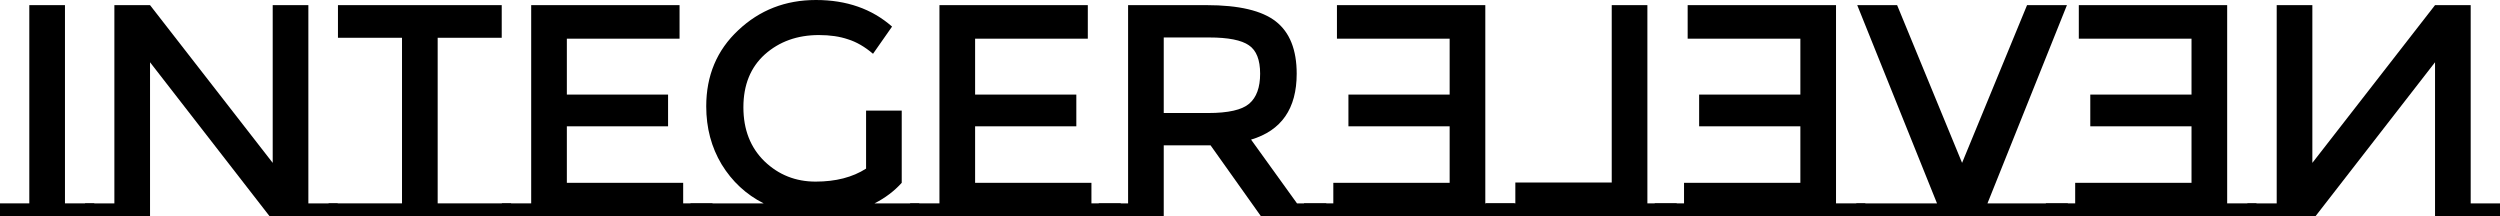 <svg width="5916" height="512" viewBox="0 0 5916 512" fill="none" xmlns="http://www.w3.org/2000/svg">
<path d="M3138.57 481.25V511.999H2984.12L2864.71 343.954H2753.88V511.999H2600.15V481.25H2669.51V12.155H2855.41C2931.68 12.155 2986.27 25.027 3019.16 50.77C3052.05 76.513 3068.49 117.749 3068.49 174.479C3068.49 256.952 3032.5 308.915 2960.52 330.368L3069.21 481.25H3138.57ZM2858.99 267.44C2906.66 267.44 2939.07 260.051 2956.23 245.273C2973.39 230.494 2981.98 206.896 2981.98 174.479C2981.98 141.585 2973.16 119.179 2955.52 107.261C2937.88 94.867 2906.42 88.669 2861.13 88.669H2753.88V267.44H2858.99Z" fill="black"/>
<path d="M2223.11 481.25V12.155H2574.19V91.529H2307.49V223.82H2547.02V298.904H2307.49V432.625H2582.77V481.25H2652.13V511.999H2153.75V481.25H2223.11Z" fill="black"/>
<path d="M2175.32 481.251V512H1634.04V481.251H1807.08C1765.61 460.276 1732.48 429.527 1707.69 389.006C1683.38 348.484 1671.22 302.719 1671.22 251.709C1671.22 178.771 1696.49 118.704 1747.02 71.508C1797.55 23.836 1858.8 0 1930.78 0C2003.24 0 2063.3 20.976 2110.97 62.927L2065.92 127.285C2046.38 110.6 2026.59 99.158 2006.57 92.961C1987.03 86.287 1964.15 82.95 1937.93 82.95C1886.93 82.95 1844.26 98.205 1809.94 128.715C1776.1 159.225 1759.17 200.939 1759.17 253.855C1759.17 306.771 1775.86 349.438 1809.23 381.855C1842.59 413.795 1882.87 429.765 1930.07 429.765C1977.73 429.765 2017.54 419.516 2049.48 399.017V261.721H2133.85V432.626C2116.21 452.171 2094.76 468.38 2069.5 481.251H2175.32Z" fill="black"/>
<path d="M1257.01 481.25V12.155H1608.09V91.529H1341.39V223.82H1580.92V298.904H1341.39V432.625H1616.67V481.25H1686.03V511.999H1187.65V481.25H1257.01Z" fill="black"/>
<path d="M1209.45 481.25V511.999H777.571V481.25H951.324V89.384H799.737V12.155H1187.28V89.384H1035.7V481.25H1209.45Z" fill="black"/>
<path d="M270.657 481.25V12.155H355.031L645.334 385.429V12.155H729.708V481.25H799.066V511.999H638.184L355.031 147.306V511.999H201.299V481.25H270.657Z" fill="black"/>
<path d="M69.358 481.25V12.155H153.732V481.25H223.09V511.999H0V481.25H69.358Z" fill="black"/>
<path d="M3514.83 481.25V12.155H3163.75V91.529H3430.45V223.82H3190.92V298.904H3430.45V432.625H3155.17V481.25H3085.81V511.999H3584.19V481.25H3514.83Z" fill="black"/>
<path d="M3516.55 481.25V511.999H3967.73V481.25H3898.38V12.155H3814V431.909H3585.91V481.25H3516.55Z" fill="black"/>
<path d="M4344.76 481.25V12.155H3993.68V91.529H4260.39V223.82H4020.85V298.904H4260.39V432.625H3985.1V481.25H3915.74V511.999H4414.12V481.25H4344.76Z" fill="black"/>
<path d="M4392.81 481.25V511.999H4893.33V481.25H4703.14L4891.19 12.155H4796.8L4643.07 385.429L4489.34 12.155H4394.96L4583.73 481.25H4392.81Z" fill="black"/>
<path d="M5270.37 481.25V12.155H4919.29V91.529H5186V223.82H4946.46V298.904H5186V432.625H4910.71V481.25H4841.35V511.999H5339.73V481.25H5270.37Z" fill="black"/>
<path d="M5846.64 481.25V12.155H5762.27L5471.96 385.429V12.155H5387.59V481.25H5318.23V511.999H5479.11L5762.27 147.306V511.999H5916V481.25H5846.64Z" fill="black"/>
</svg>
